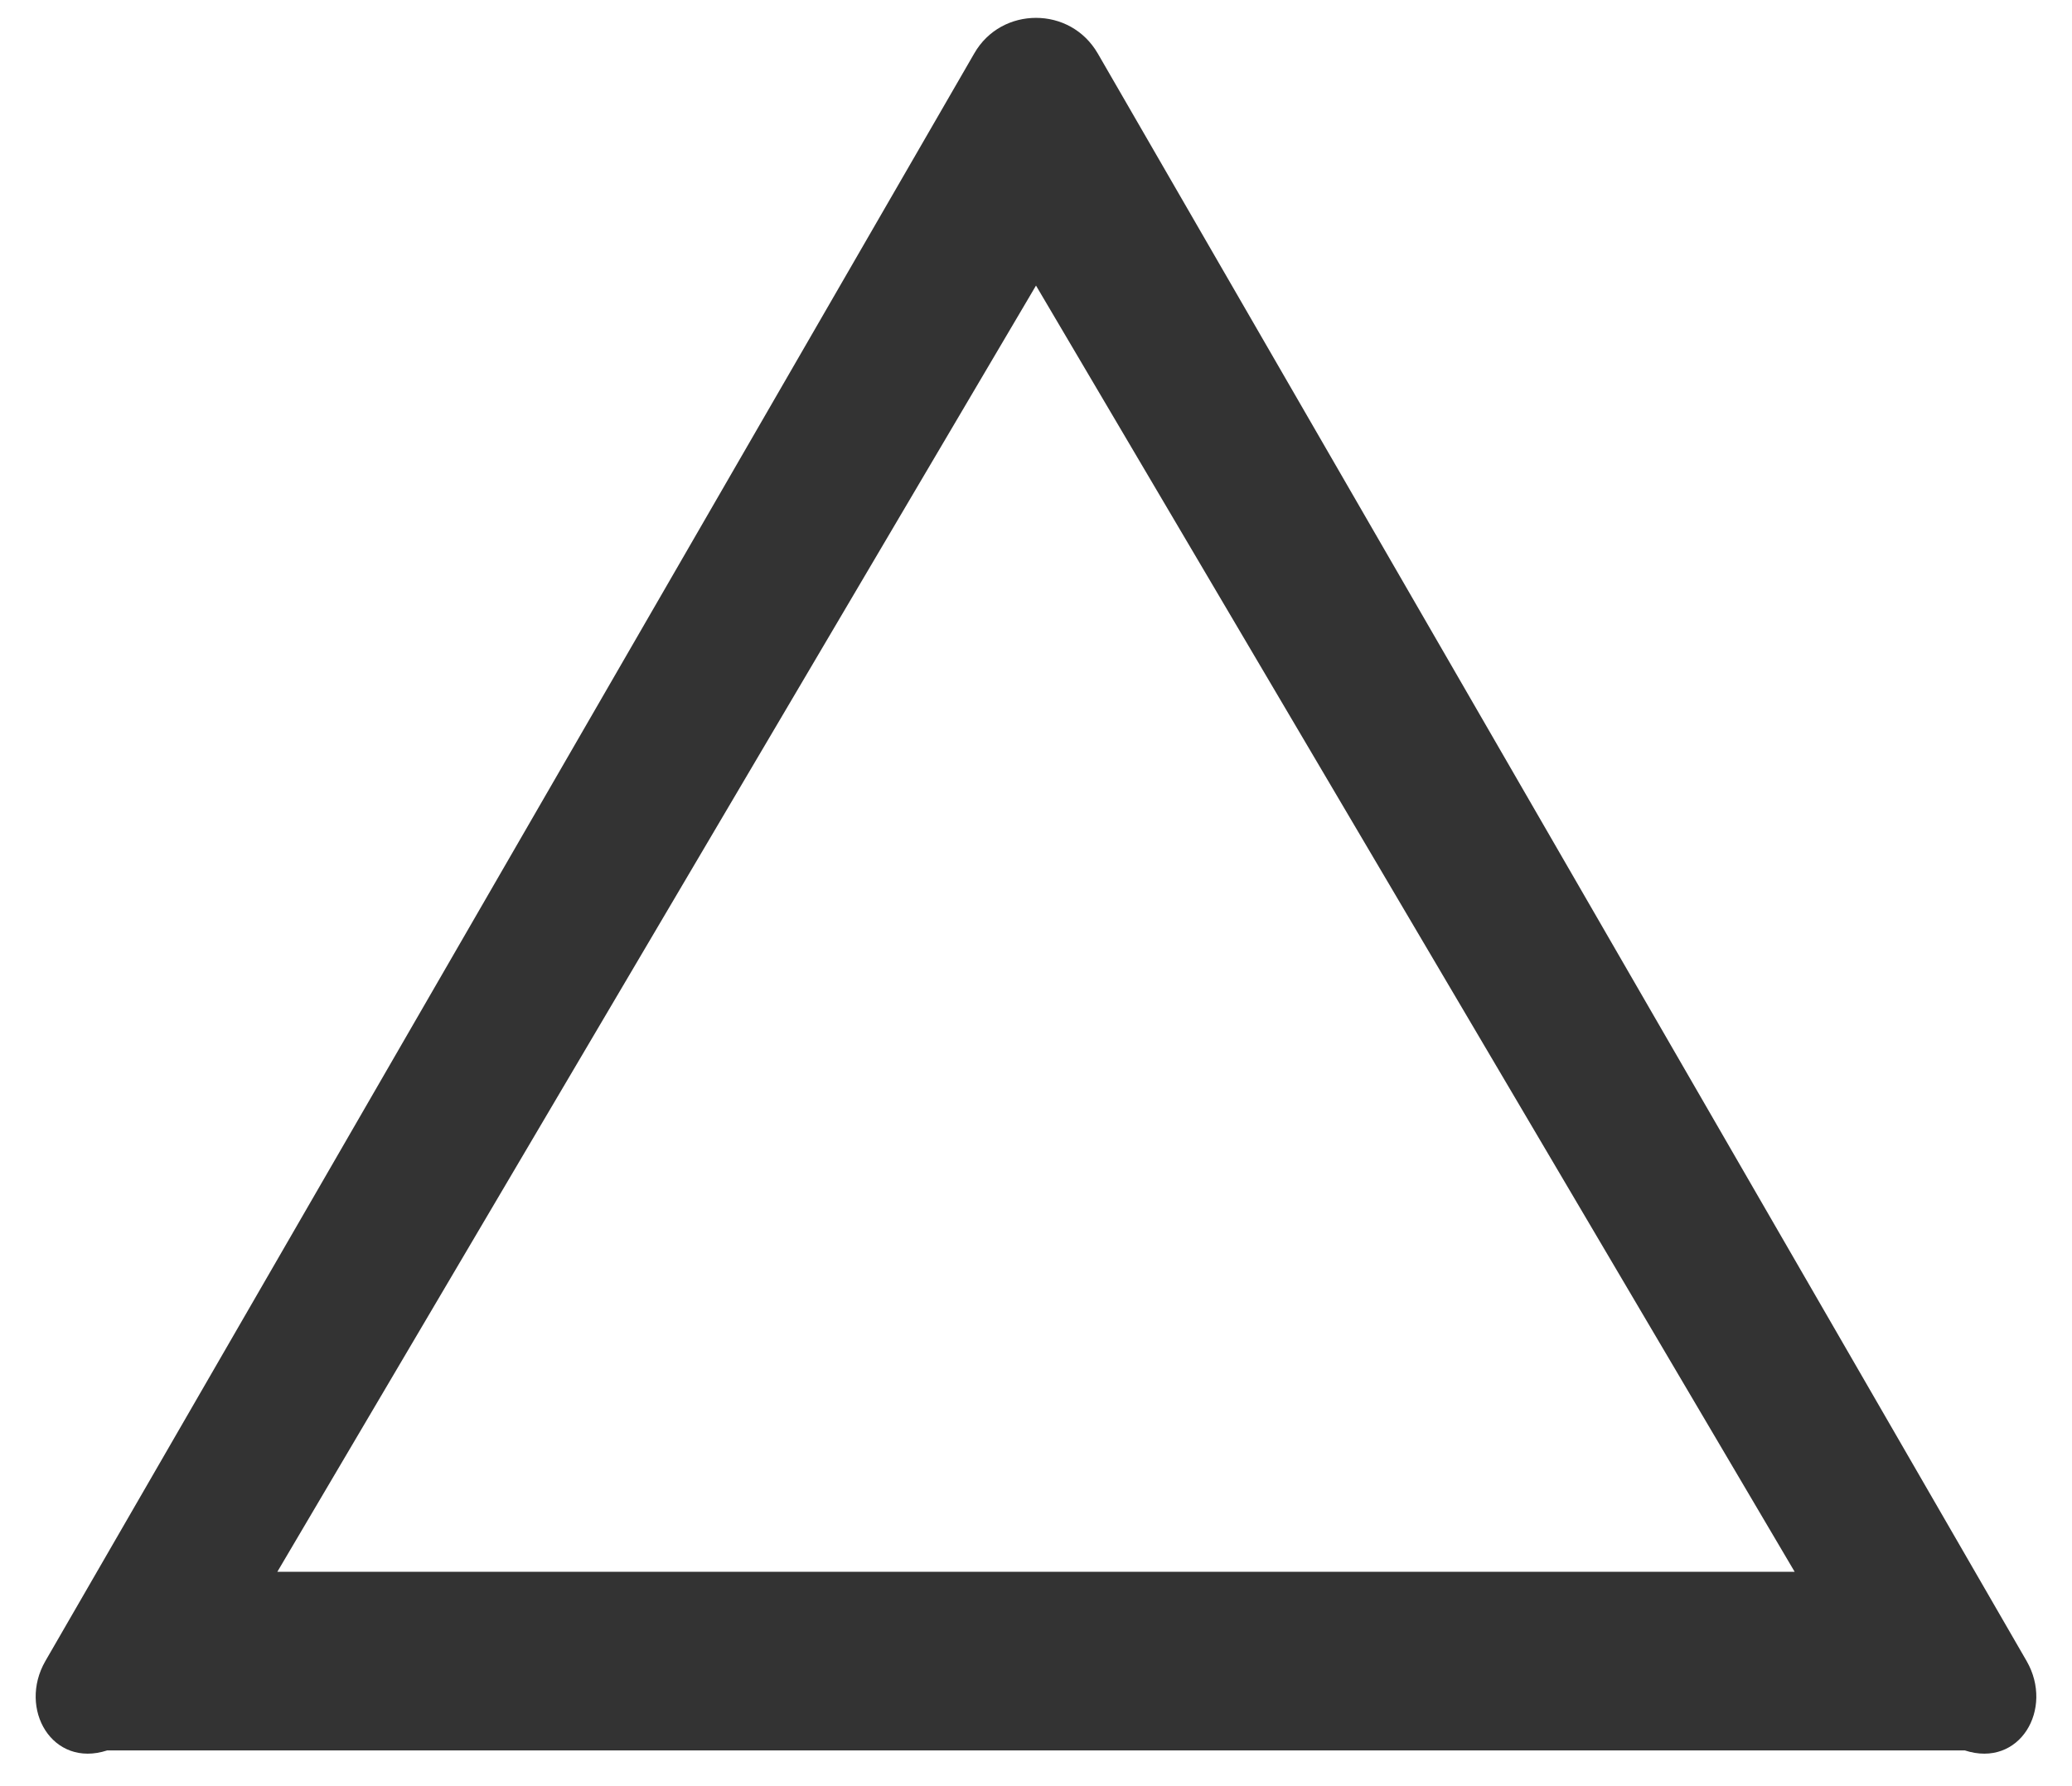 ﻿<?xml version="1.0" encoding="utf-8"?>
<svg version="1.1" xmlns:xlink="http://www.w3.org/1999/xlink" width="58px" height="50px" xmlns="http://www.w3.org/2000/svg">
  <defs>
    <pattern id="BGPattern" patternUnits="userSpaceOnUse" alignment="0 0" imageRepeat="None" />
    <mask fill="white" id="Clip3181">
      <path d="M 55 49  C 56.538 49.5  57.5 47.837  56.731 46.5  L 30.731 1.5  C 30.344 0.831  29.675 0.5  29 0.5  C 28.325 0.5  27.65 0.831  27.269 1.5  L 1.269 46.5  C 0.5 47.837  1.463 49.5  3 49  L 55 49  Z M 50.237 44  L 7.763 44  L 29 7.994  L 50.237 44  Z " fill-rule="evenodd" />
    </mask>
  </defs>
  <g>
    <path d="M 55 49  C 56.538 49.5  57.5 47.837  56.731 46.5  L 30.731 1.5  C 30.344 0.831  29.675 0.5  29 0.5  C 28.325 0.5  27.65 0.831  27.269 1.5  L 1.269 46.5  C 0.5 47.837  1.463 49.5  3 49  L 55 49  Z M 50.237 44  L 7.763 44  L 29 7.994  L 50.237 44  Z " fill-rule="nonzero" fill="rgba(51, 51, 51, 1)" stroke="none" class="fill" />
    <path d="M 55 49  C 56.538 49.5  57.5 47.837  56.731 46.5  L 30.731 1.5  C 30.344 0.831  29.675 0.5  29 0.5  C 28.325 0.5  27.65 0.831  27.269 1.5  L 1.269 46.5  C 0.5 47.837  1.463 49.5  3 49  L 55 49  Z " stroke-width="0" stroke-dasharray="0" stroke="rgba(255, 255, 255, 0)" fill="none" class="stroke" mask="url(#Clip3181)" />
    <path d="M 50.237 44  L 7.763 44  L 29 7.994  L 50.237 44  Z " stroke-width="0" stroke-dasharray="0" stroke="rgba(255, 255, 255, 0)" fill="none" class="stroke" mask="url(#Clip3181)" />
  </g>
</svg>